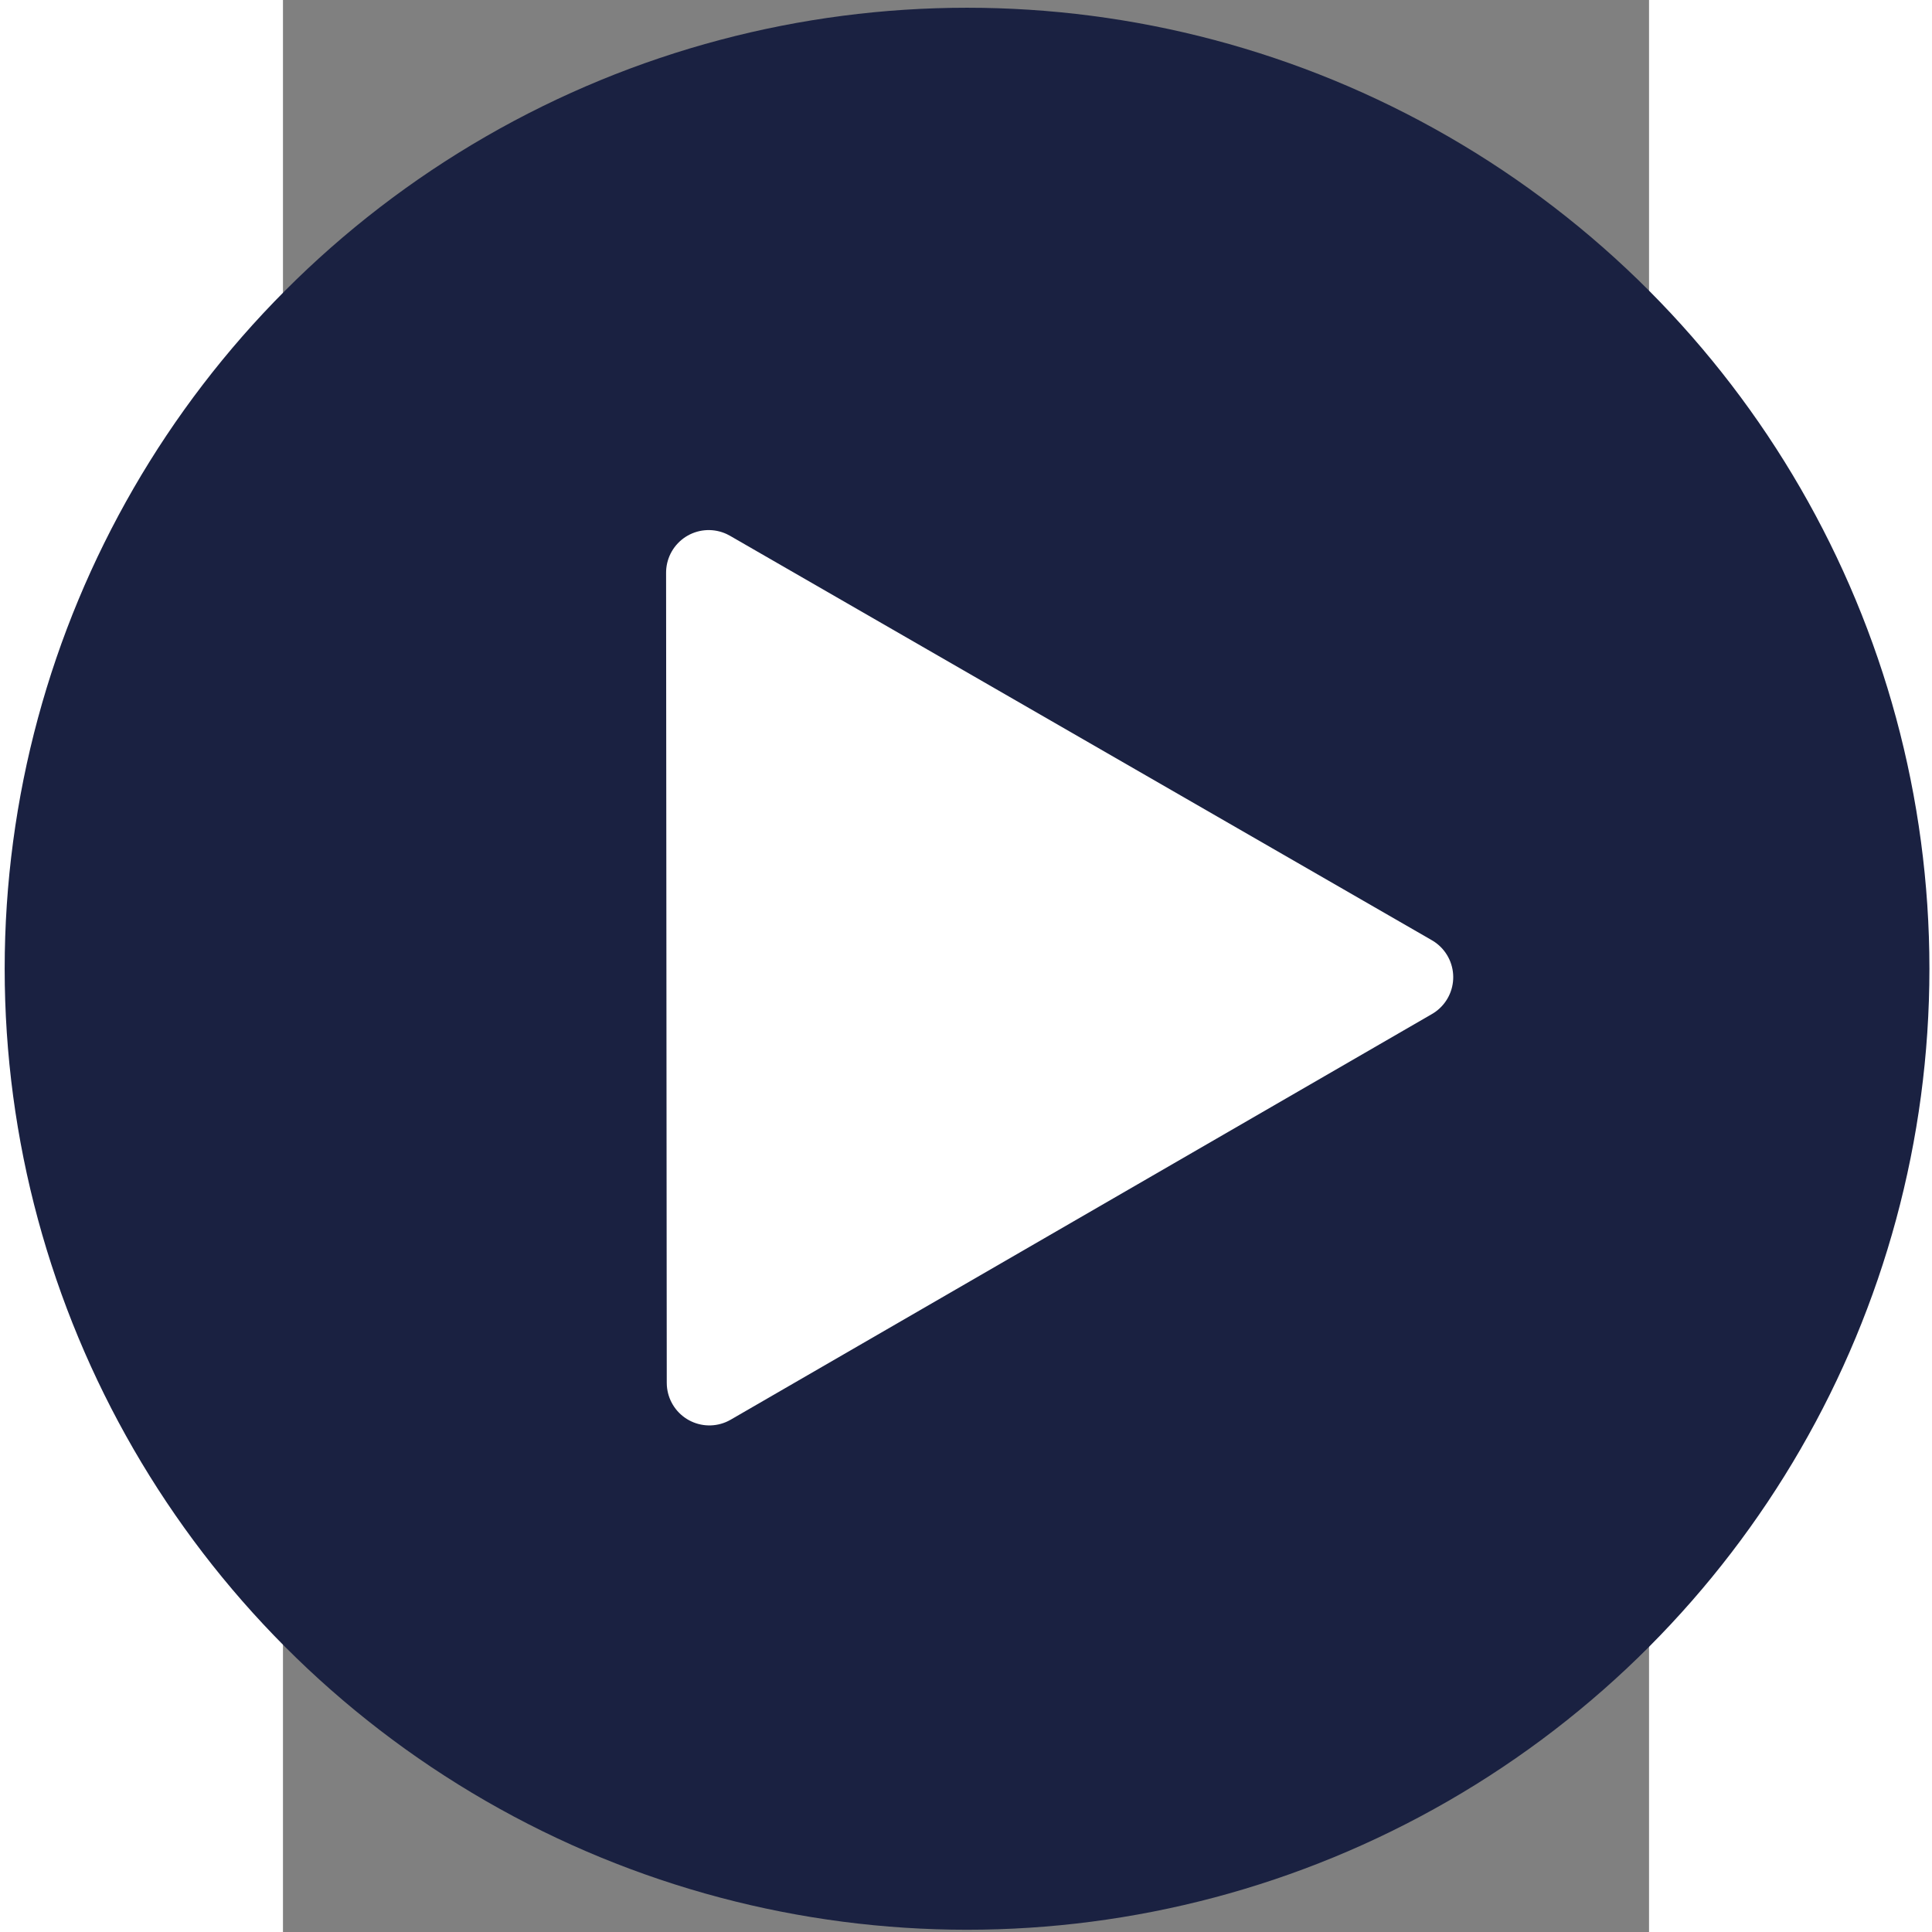 <?xml version="1.0" encoding="UTF-8" standalone="no"?>
<svg
   width="30mm"
   height="30mm"
   viewBox="0 0 210 297"
   version="1.1"
   id="svg5"
   inkscape:version="1.1-alpha (2a16015, 2021-02-21)"
   sodipodi:docname="play.svg"
   xmlns:inkscape="http://www.inkscape.org/namespaces/inkscape"
   xmlns:sodipodi="http://sodipodi.sourceforge.net/DTD/sodipodi-0.dtd"
   xmlns="http://www.w3.org/2000/svg"
   xmlns:svg="http://www.w3.org/2000/svg">
  <rect x="0" y="0" width="210" height="297" fill="#808080" stroke="none"/>
  <sodipodi:namedview
     id="namedview7"
     pagecolor="#ffffff"
     bordercolor="#666666"
     borderopacity="1.0"
     objecttolerance="10.0"
     gridtolerance="10.0"
     guidetolerance="10.0"
     inkscape:pageshadow="2"
     inkscape:pageopacity="0.0"
     inkscape:pagecheckerboard="0"
     inkscape:document-units="mm"
     showgrid="false"
     inkscape:zoom="1.5536476"
     inkscape:cx="-106.52351"
     inkscape:cy="109.74175"
     inkscape:window-width="1856"
     inkscape:window-height="1057"
     inkscape:window-x="-8"
     inkscape:window-y="-8"
     inkscape:window-maximized="1"
     inkscape:current-layer="layer1" />
  <defs
     id="defs2" />
  <g
     inkscape:label="Слой 1"
     inkscape:groupmode="layer"
     id="layer1">
    <ellipse
       style="stroke-width:3.398;fill-rule:evenodd;fill:#1a2141;"
       id="path31"
       cx="105.161"
       cy="148.922"
       rx="147.942"
       ry="147.732" />
    <path
       sodipodi:type="star"
       style="fill:#ffffff;stroke:#ffffff;stroke-width:10;stroke-linejoin:round"
       id="path153"
       inkscape:flatsided="true"
       sodipodi:sides="3"
       sodipodi:cx="29.285921"
       sodipodi:cy="23.010366"
       sodipodi:r1="54.899887"
       sodipodi:r2="27.449944"
       sodipodi:arg1="0.73978667"
       sodipodi:arg2="1.7869842"
       inkscape:rounded="0"
       inkscape:randomized="0"
       d="M 69.836,60.02 -23.04,39.623 41.062,-30.612 Z"
       transform="matrix(0.282,1.279,-1.279,0.282,122.619,106.33)"
       inkscape:transform-center-x="-17.964378"
       inkscape:transform-center-y="0.018058896" />
  </g>
</svg>
